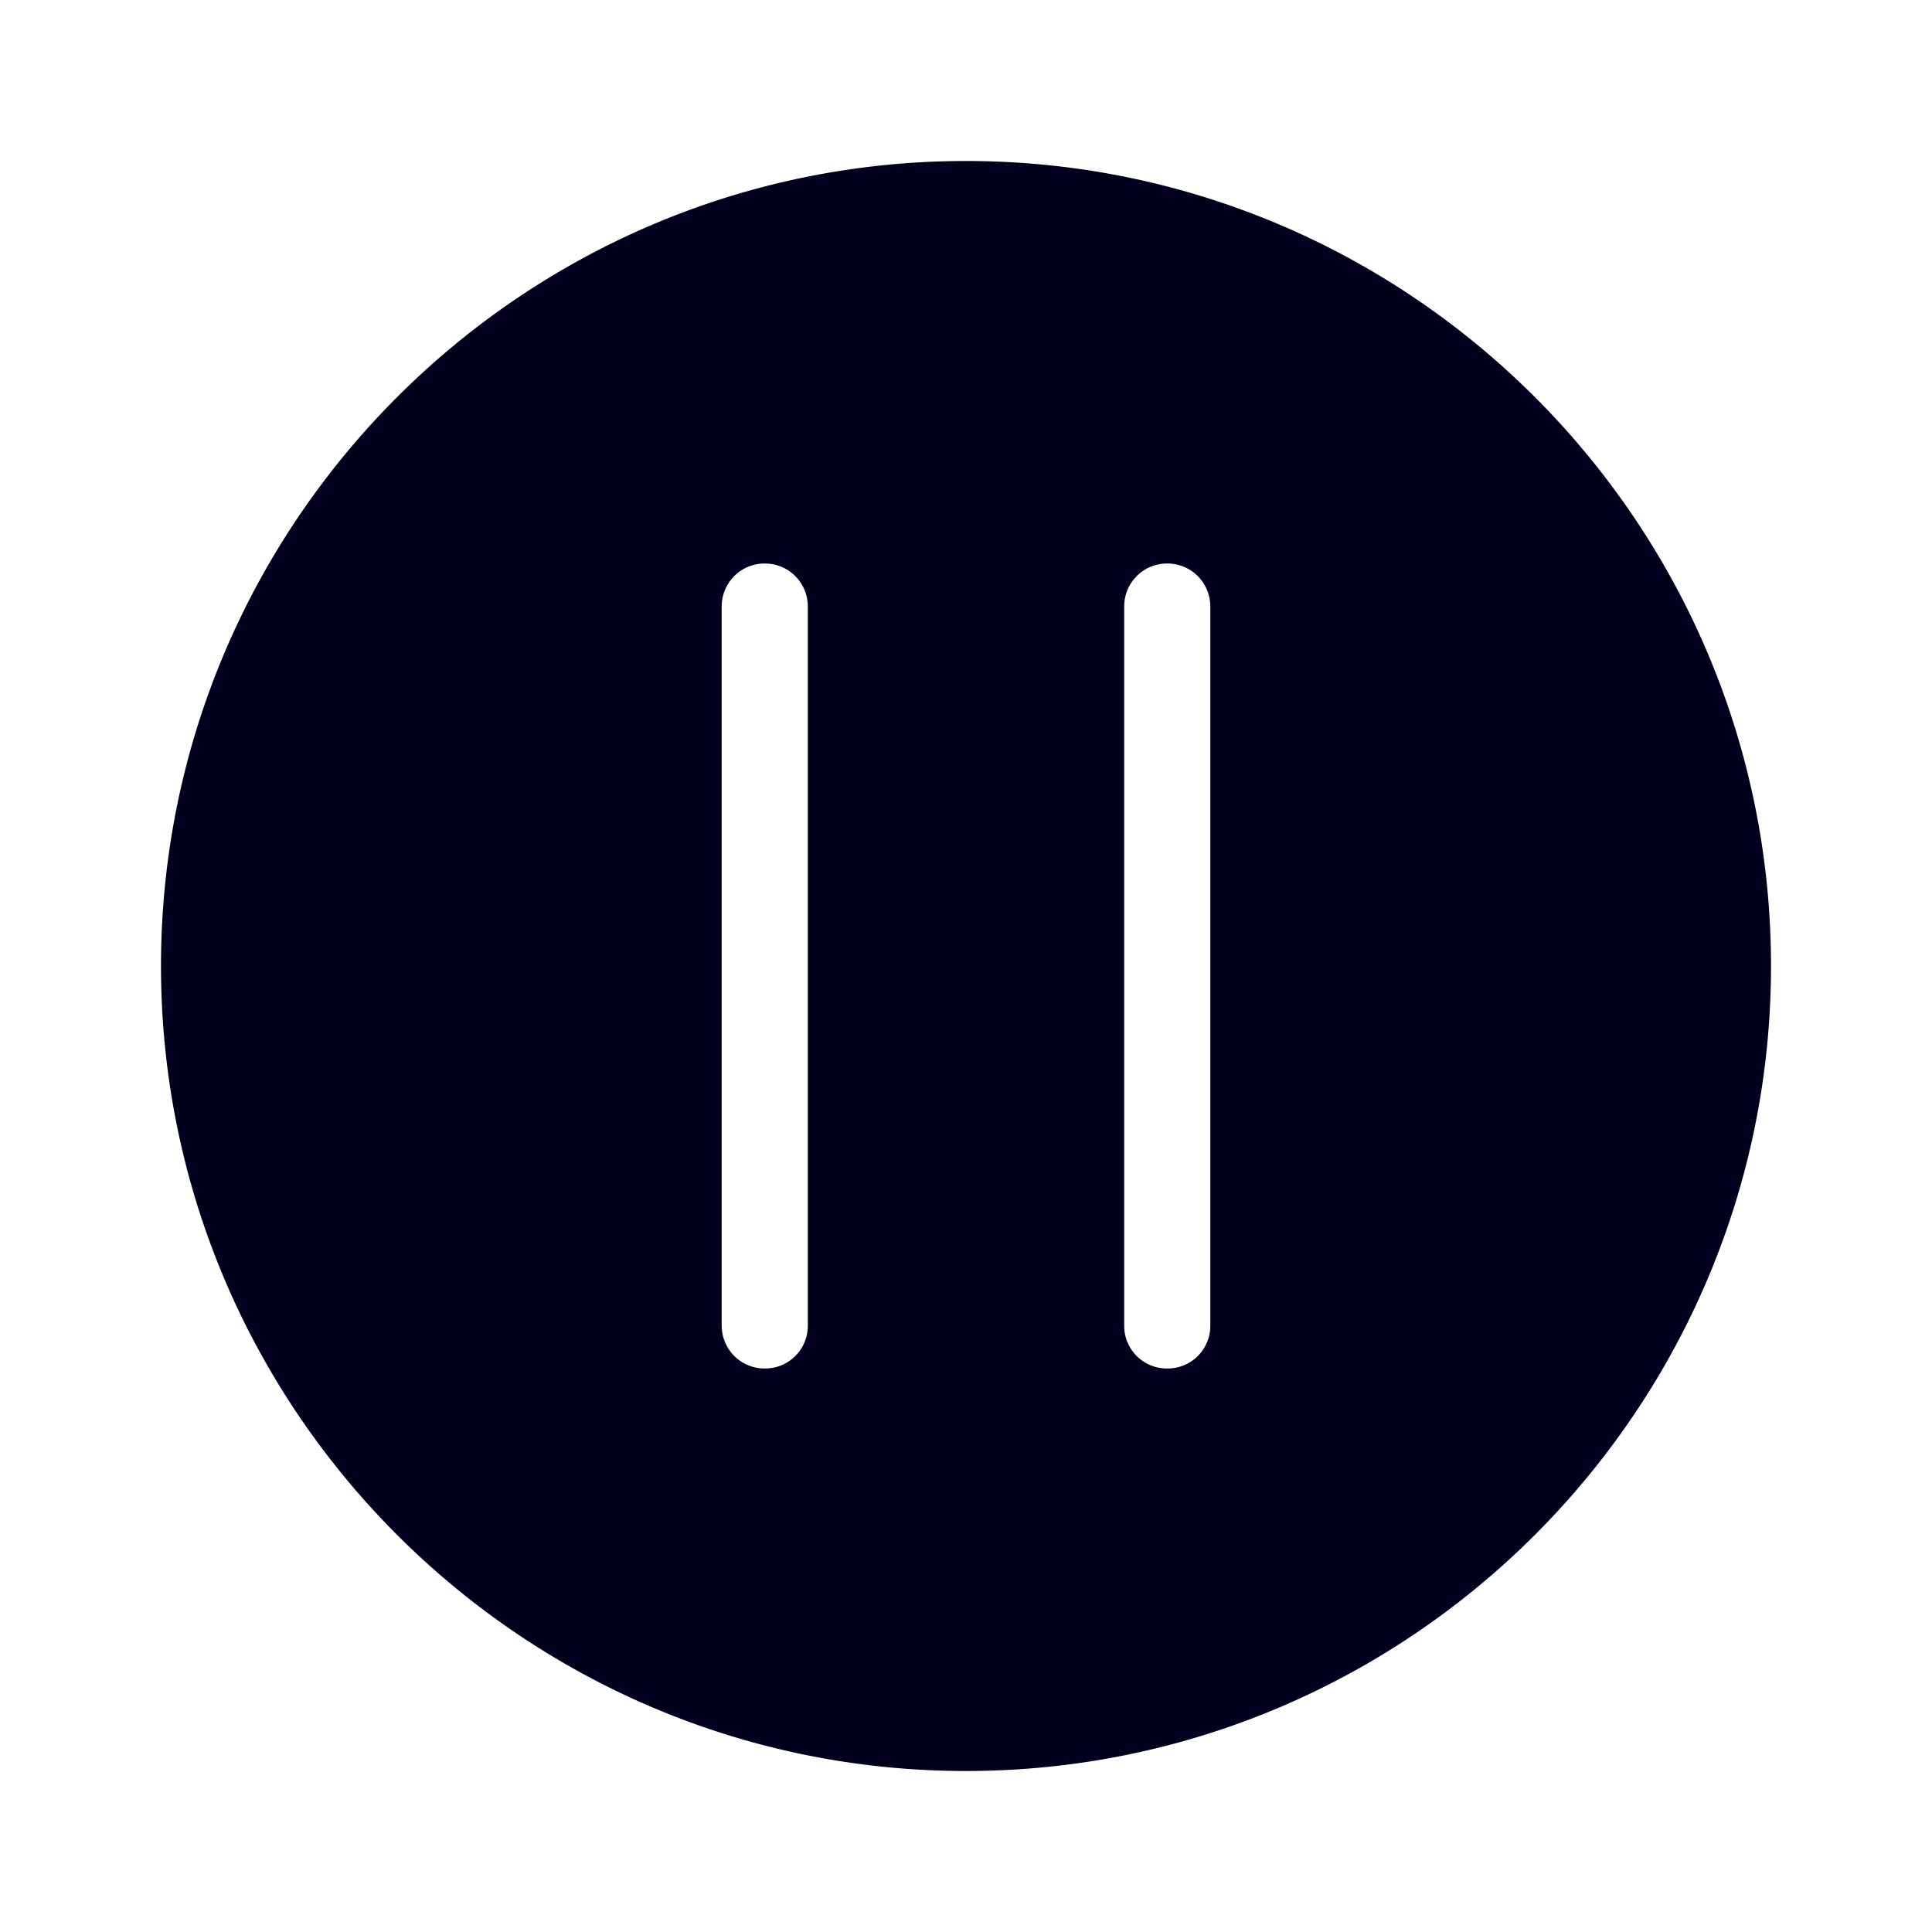 <svg xmlns="http://www.w3.org/2000/svg" width="24" height="24" fill="none"><path fill="#00001E" d="M12 2C6.488 2 2 6.488 2 12s4.488 10 10 10 10-4.488 10-10S17.512 2 12 2m-1.965 14.465A.53.53 0 0 1 9.5 17a.533.533 0 0 1-.535-.535v-8.93c0-.297.238-.535.535-.535s.535.238.535.535zM14.5 17a.53.53 0 0 1-.535-.535v-8.93c0-.297.238-.535.535-.535s.535.238.535.535v8.93A.53.53 0 0 1 14.5 17"/></svg>